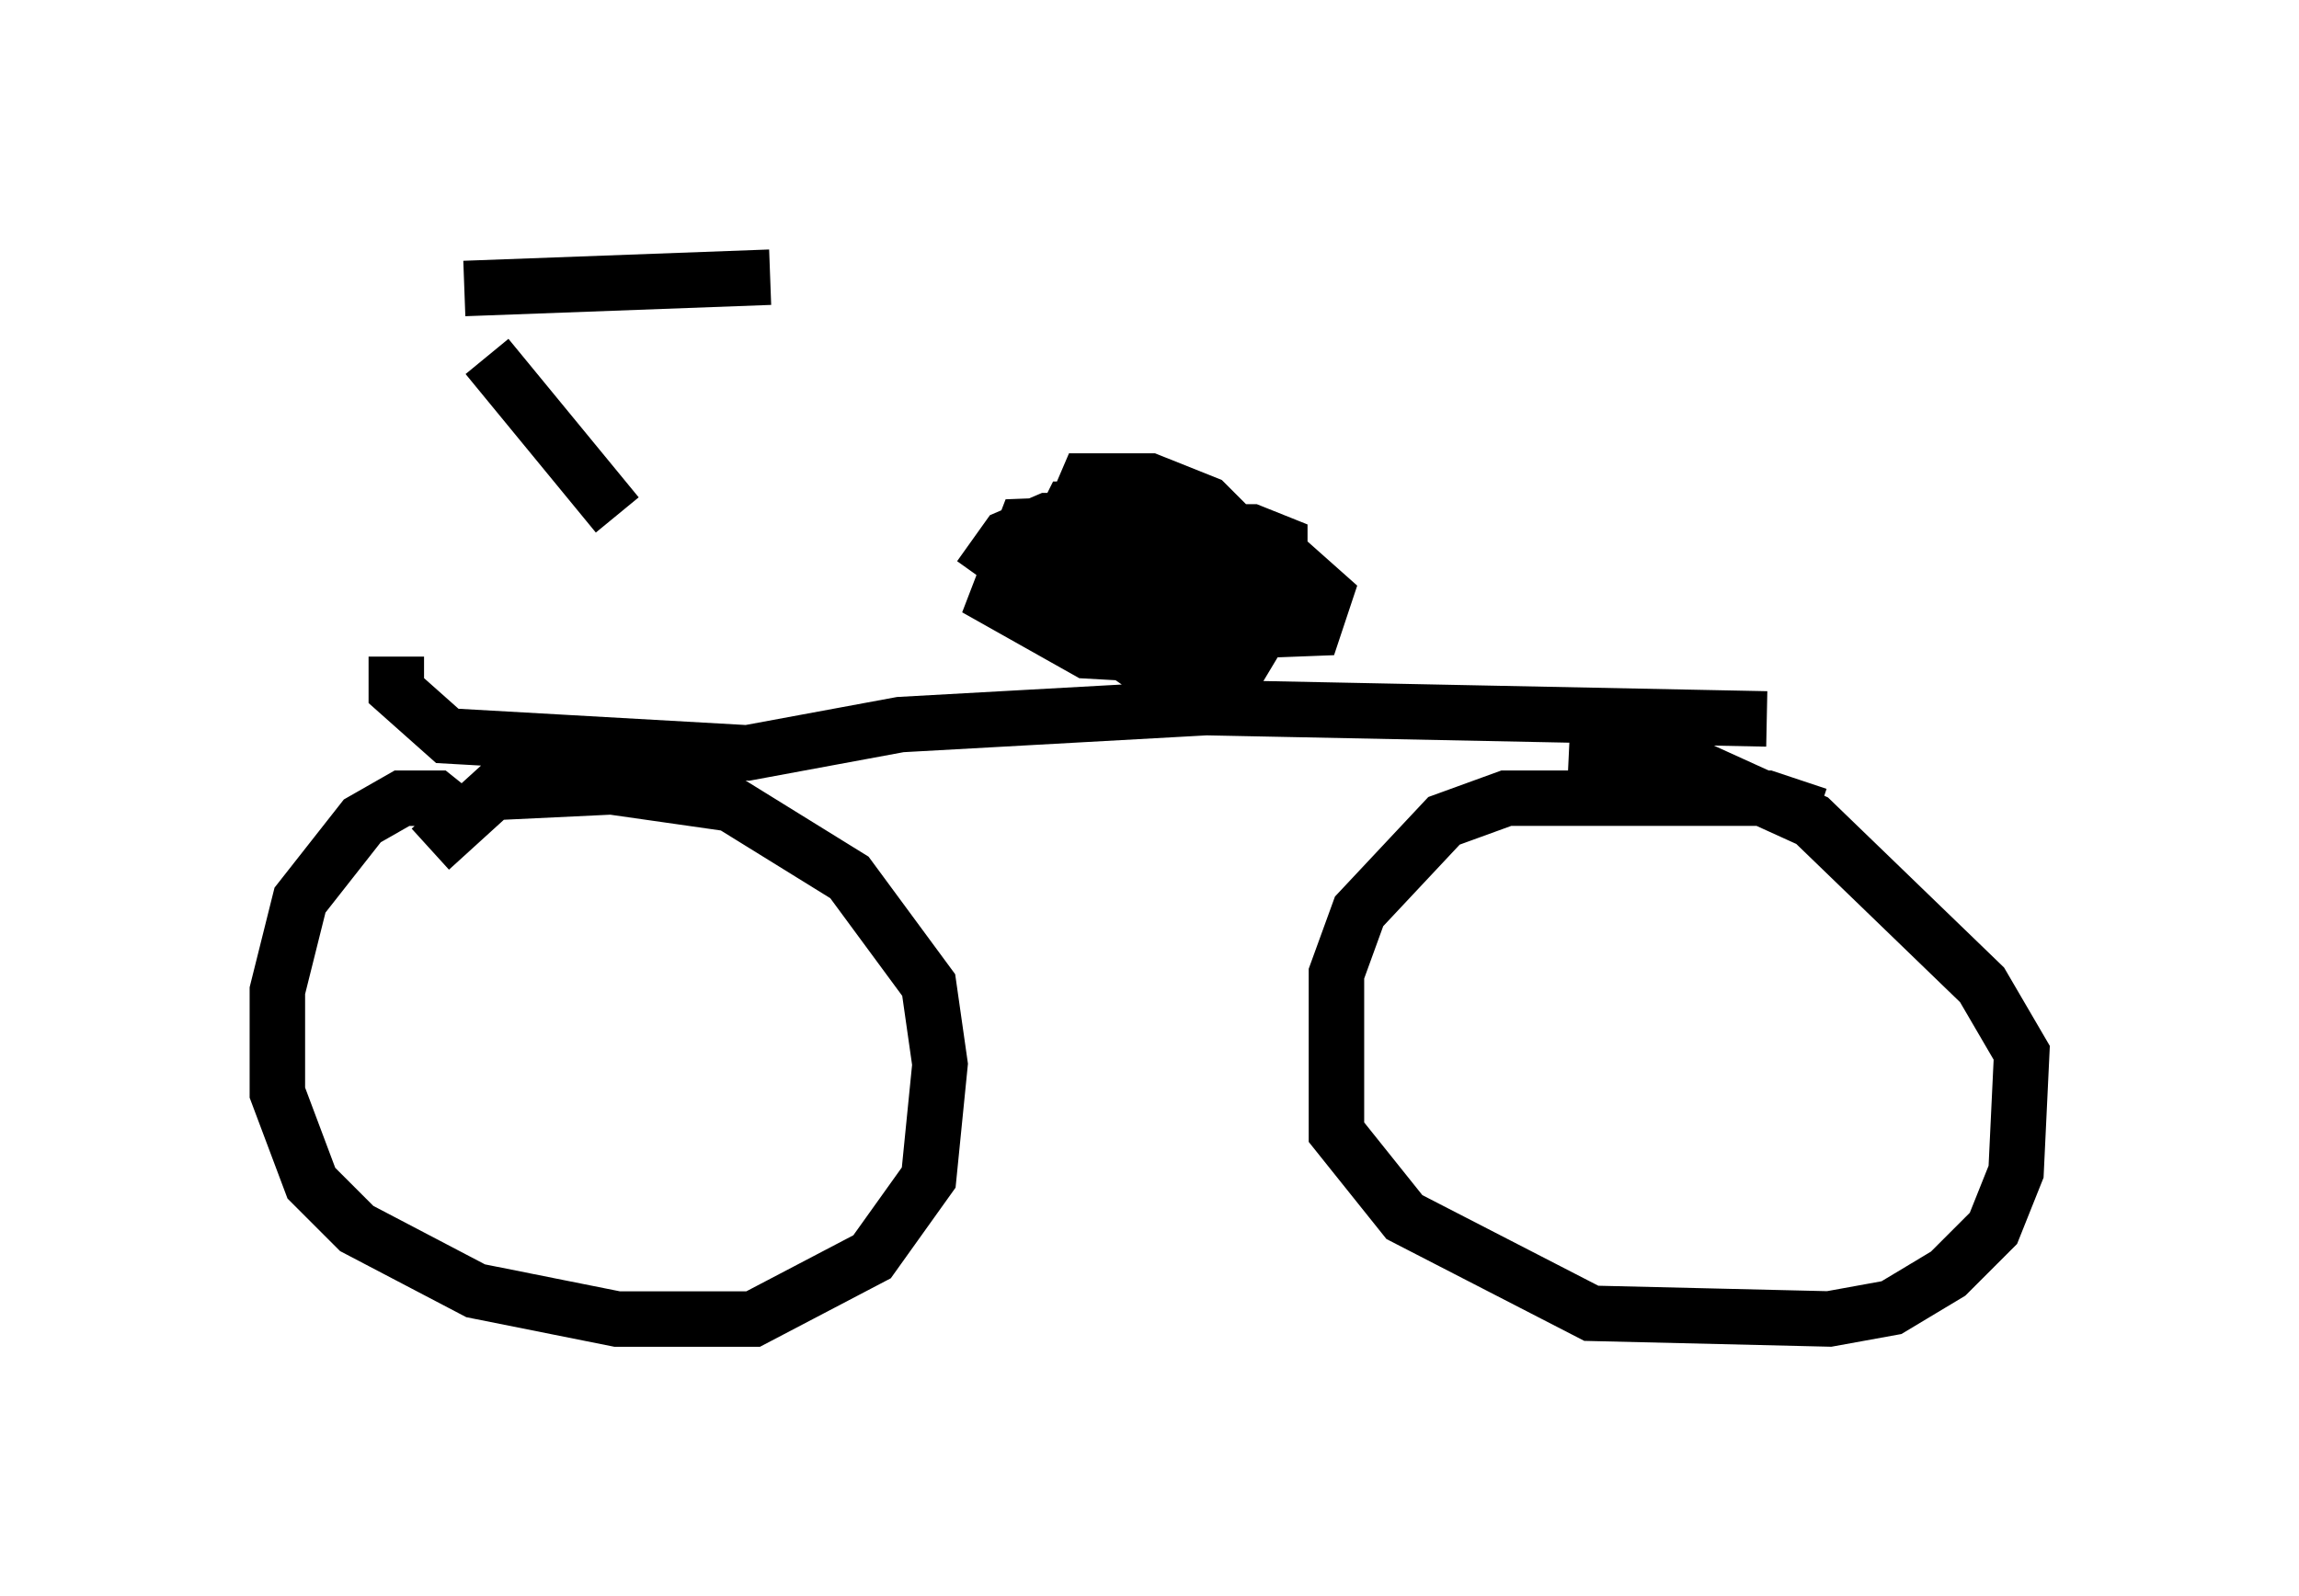 <?xml version="1.0" encoding="utf-8" ?>
<svg baseProfile="full" height="28.784" version="1.1" width="41.442" xmlns="http://www.w3.org/2000/svg" xmlns:ev="http://www.w3.org/2001/xml-events" xmlns:xlink="http://www.w3.org/1999/xlink"><defs /><rect fill="white" height="28.784" width="41.442" x="0" y="0" /><path d="M8.675, 5.51 m-1.531, 6.329 l0.0, 0.613 0.919, 0.817 l5.41, 0.306 2.756, -0.51 l5.513, -0.306 10.106, 0.204 m-23.479, 1.838 l-0.51, -0.408 -0.613, 0.0 l-0.715, 0.408 -1.123, 1.429 l-0.408, 1.633 0.0, 1.838 l0.613, 1.633 0.817, 0.817 l2.144, 1.123 2.552, 0.51 l2.45, 0.0 2.144, -1.123 l1.021, -1.429 0.204, -2.042 l-0.204, -1.429 -1.429, -1.94 l-2.144, -1.327 -2.144, -0.306 l-2.144, 0.102 -1.123, 1.021 m25.011, -0.613 l-0.919, -0.306 -4.696, 0.0 l-1.123, 0.408 -1.531, 1.633 l-0.408, 1.123 0.0, 2.858 l1.225, 1.531 3.369, 1.735 l4.288, 0.102 1.123, -0.204 l1.021, -0.613 0.817, -0.817 l0.408, -1.021 0.102, -2.144 l-0.715, -1.225 -3.063, -2.96 l-2.246, -1.021 -2.144, -0.102 m-19.906, -8.473 l5.513, -0.204 m-5.104, 1.429 l2.348, 2.858 m12.046, 1.225 l-1.429, -1.429 -1.021, -0.408 l-1.123, 0.0 -0.306, 0.715 l0.0, 1.633 1.735, 0.408 l2.654, -0.102 0.204, -0.613 l-0.919, -0.817 -1.838, -0.715 l-1.838, 0.0 -0.306, 0.613 l0.204, 1.225 1.327, 0.919 l1.94, -0.102 0.613, -1.021 l0.0, -1.021 -0.51, -0.204 l-1.633, 0.0 -1.327, 0.919 l0.0, 0.613 0.51, 0.204 l2.246, 0.204 0.51, -0.306 l-0.204, -0.51 -1.021, -0.306 l-3.981, 0.204 1.225, 0.408 l2.348, -0.204 0.51, -0.408 l0.204, -0.715 -0.817, -0.306 l-2.654, 0.102 -0.51, 1.327 l1.633, 0.919 1.838, 0.102 l0.817, -0.919 -0.306, -1.123 l-1.123, -0.408 -1.94, 0.0 l-0.715, 0.306 -0.51, 0.715 " fill="none" stroke="black" stroke-width="1" /></svg>